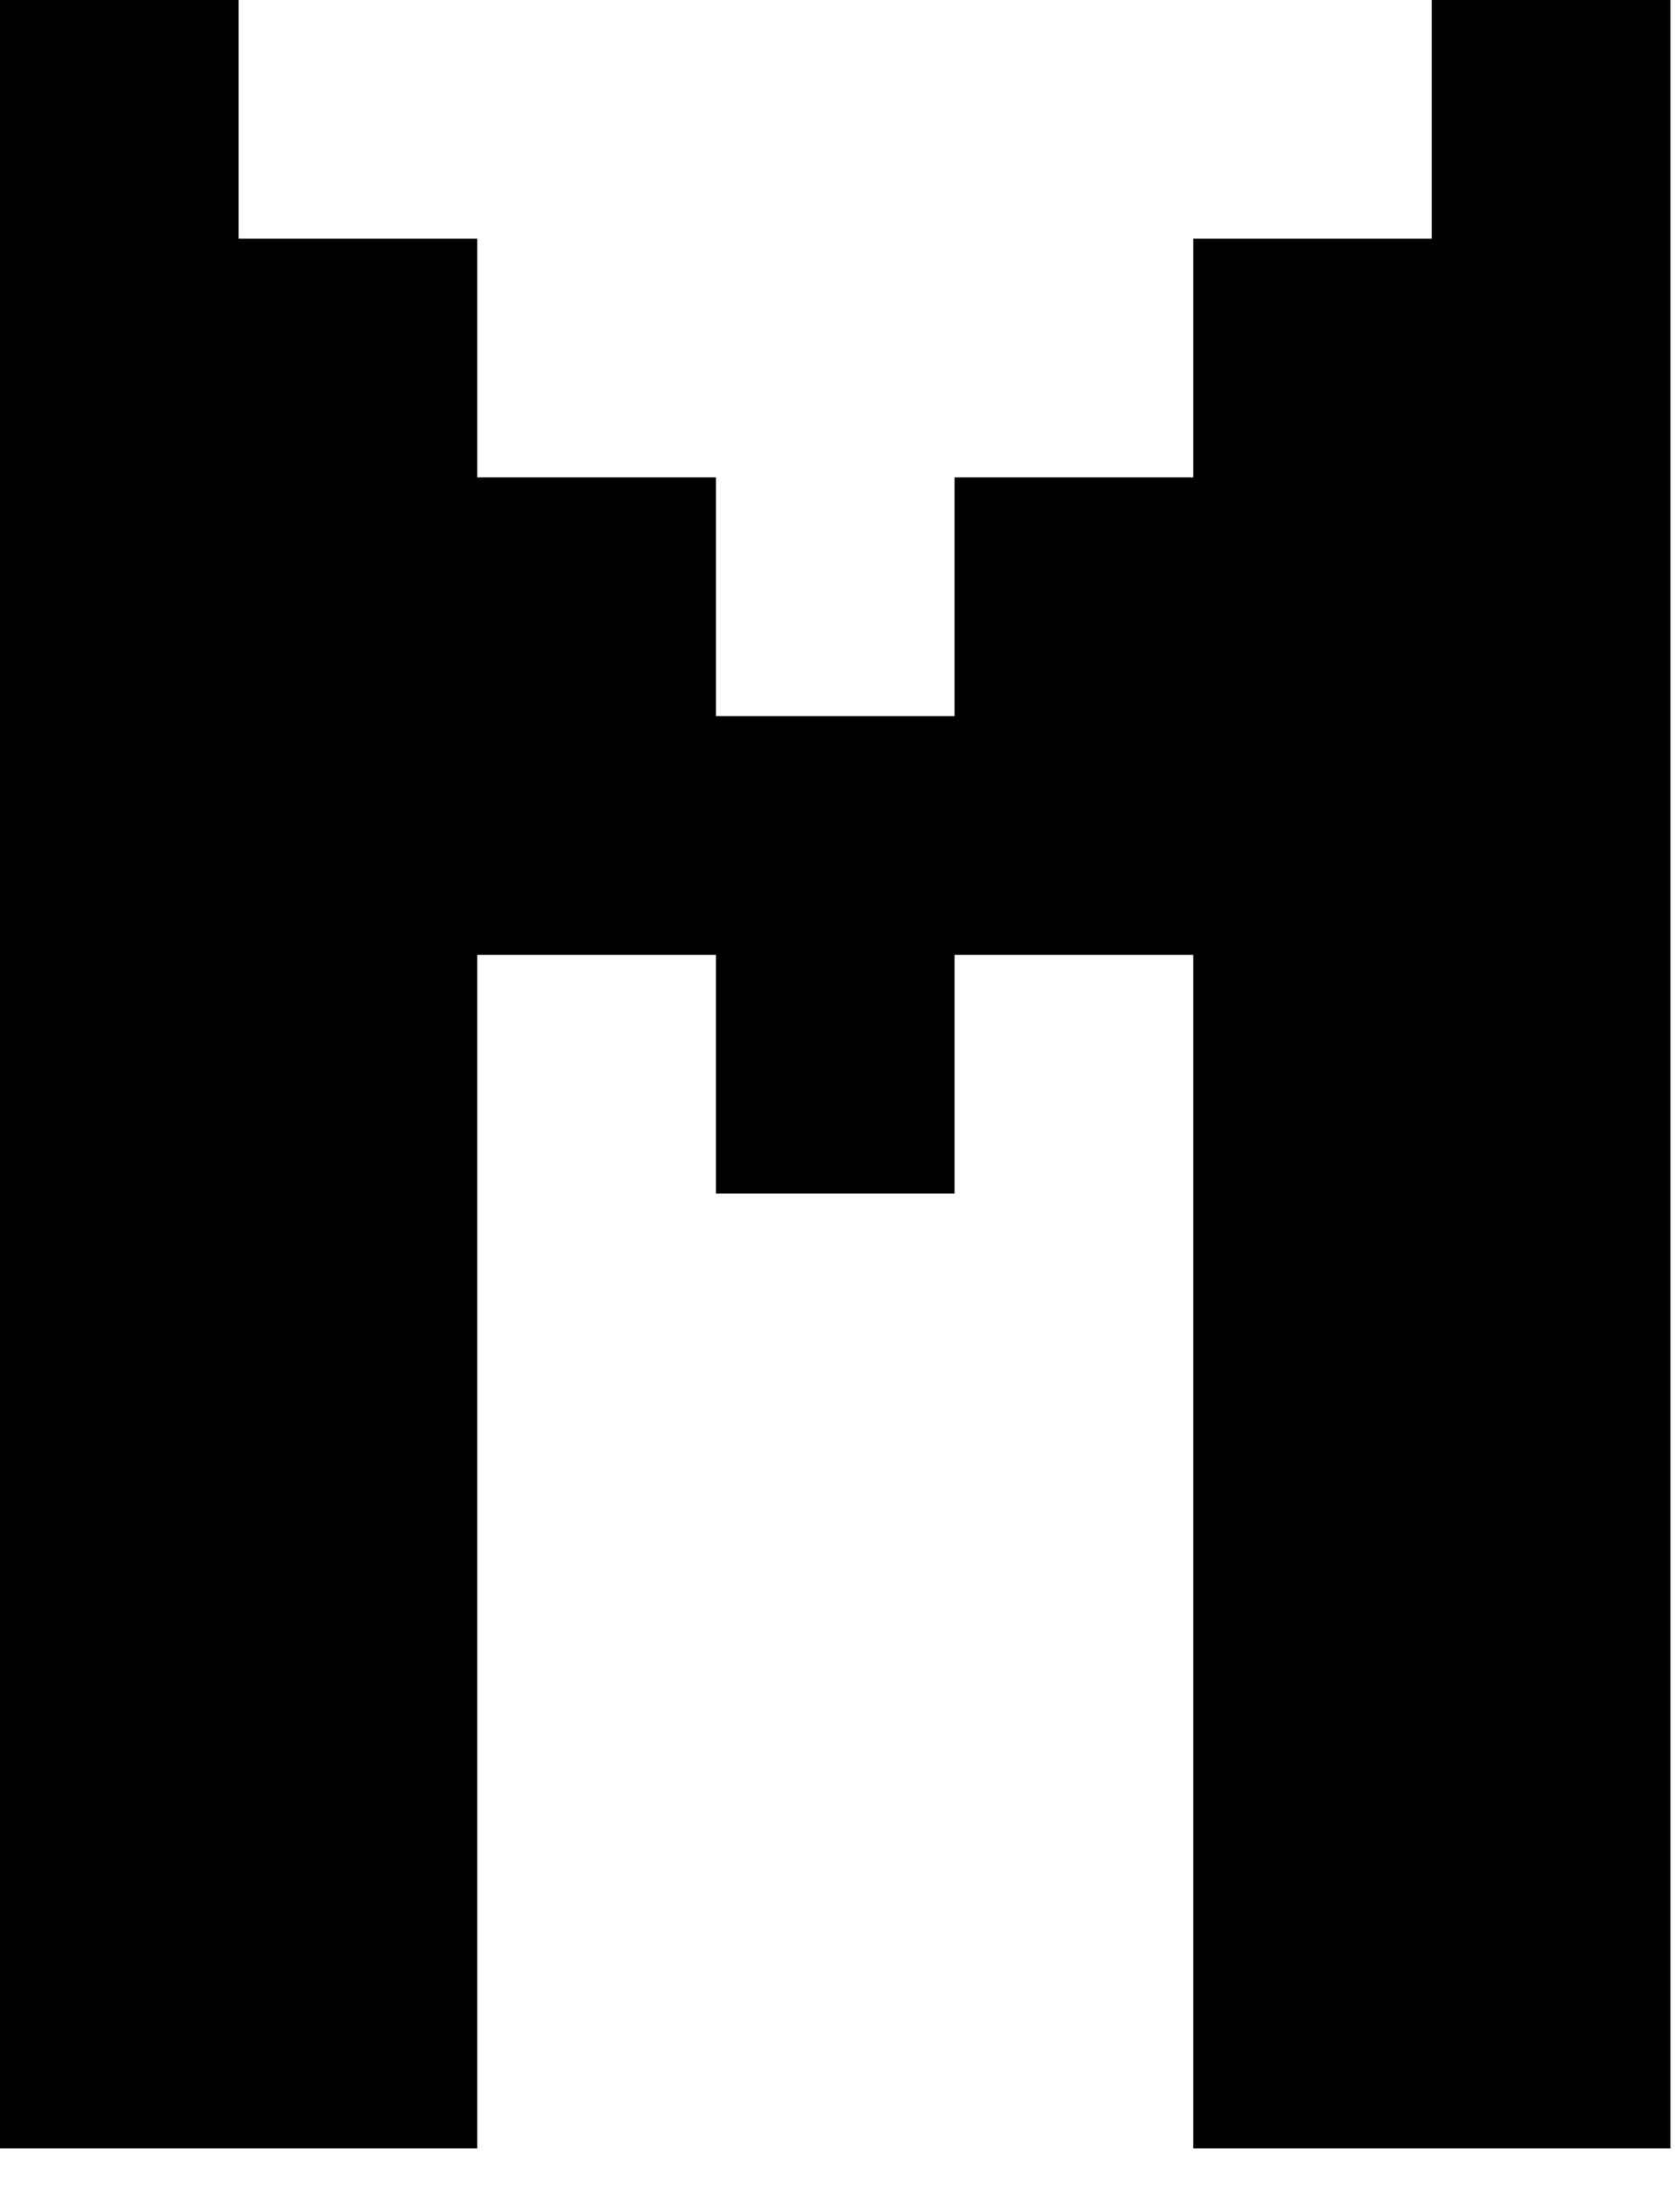 <svg width="33pt" height="43pt" viewBox="0 0 33 43" xmlns="http://www.w3.org/2000/svg"><g id="fontsvg1715661145591" stroke-linecap="round" fill-rule="evenodd" fill="#000000"><path d="M 9.375 42.188 L 0 42.188 L 0 0 L 4.688 0 L 4.688 4.688 L 9.375 4.688 L 9.375 9.375 L 14.063 9.375 L 14.063 14.063 L 18.75 14.063 L 18.75 9.375 L 23.438 9.375 L 23.438 4.688 L 28.125 4.688 L 28.125 0 L 32.813 0 L 32.813 42.188 L 23.438 42.188 L 23.438 18.75 L 18.75 18.75 L 18.75 23.438 L 14.063 23.438 L 14.063 18.75 L 9.375 18.75 L 9.375 42.188 Z" vector-effect="non-scaling-stroke"/></g></svg>